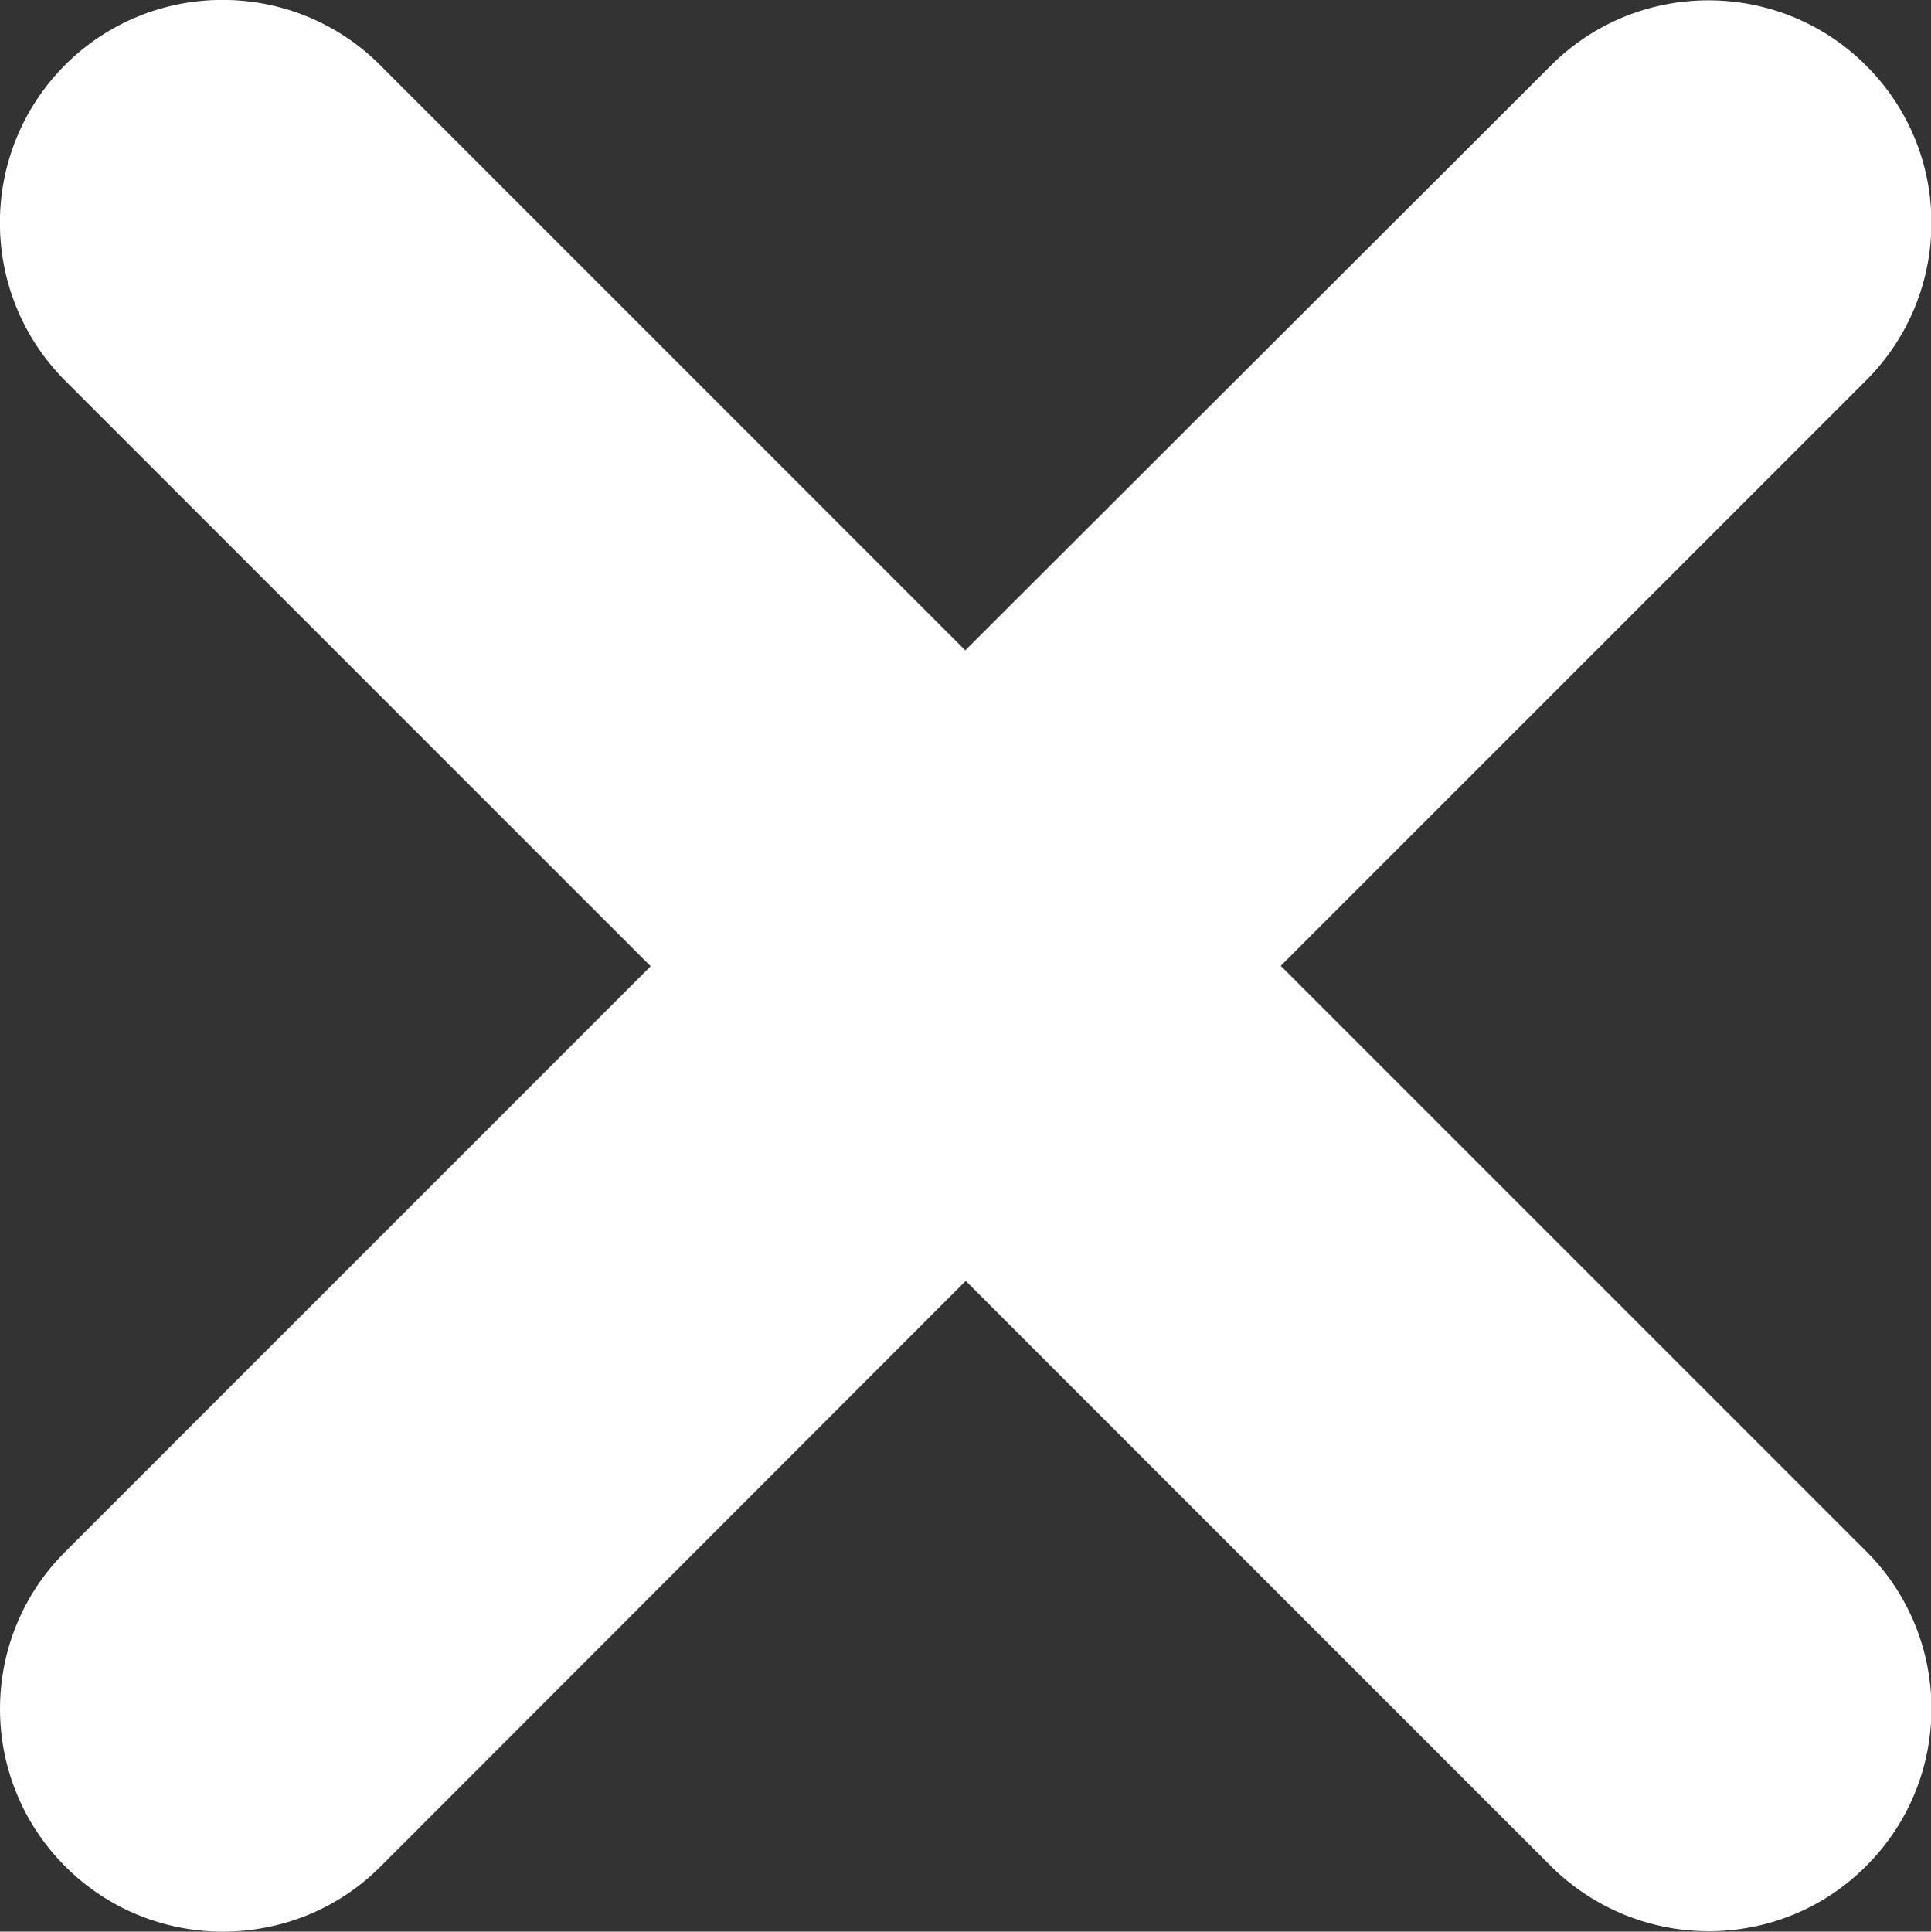 <?xml version="1.0" encoding="utf-8"?>
<!-- Generator: Adobe Illustrator 24.1.1, SVG Export Plug-In . SVG Version: 6.00 Build 0)  -->
<svg version="1.1" id="Layer_1" xmlns="http://www.w3.org/2000/svg" xmlns:xlink="http://www.w3.org/1999/xlink" x="0px" y="0px"
	 viewBox="0 0 46.03 46.04" style="enable-background:new 0 0 46.03 46.04;" xml:space="preserve">
<rect x="0" y="0" width="46.03" height="46.04" fill="#333333" stroke="none"/>
<style type="text/css">
	.st0{fill:#FFFFFF;}
</style>
<g>
	<g>
		<path class="st0" d="M44.48,9.07L30.53,23.02l13.95,13.95c2.08,2.07,2.08,5.44,0,7.51c-1.04,1.04-2.39,1.55-3.75,1.55
			c-1.36,0-2.72-0.52-3.76-1.55L23.02,30.53L9.07,44.49c-1.04,1.04-2.4,1.55-3.76,1.55c-1.36,0-2.72-0.52-3.75-1.55
			c-2.08-2.08-2.08-5.44,0-7.51l13.95-13.95L1.55,9.07c-2.07-2.08-2.07-5.44,0-7.52c2.07-2.07,5.44-2.07,7.51,0l13.95,13.95
			L36.97,1.56c2.07-2.07,5.44-2.07,7.51,0C46.56,3.63,46.56,6.99,44.48,9.07L44.48,9.07z M44.48,9.07"/>
	</g>
</g>
</svg>
